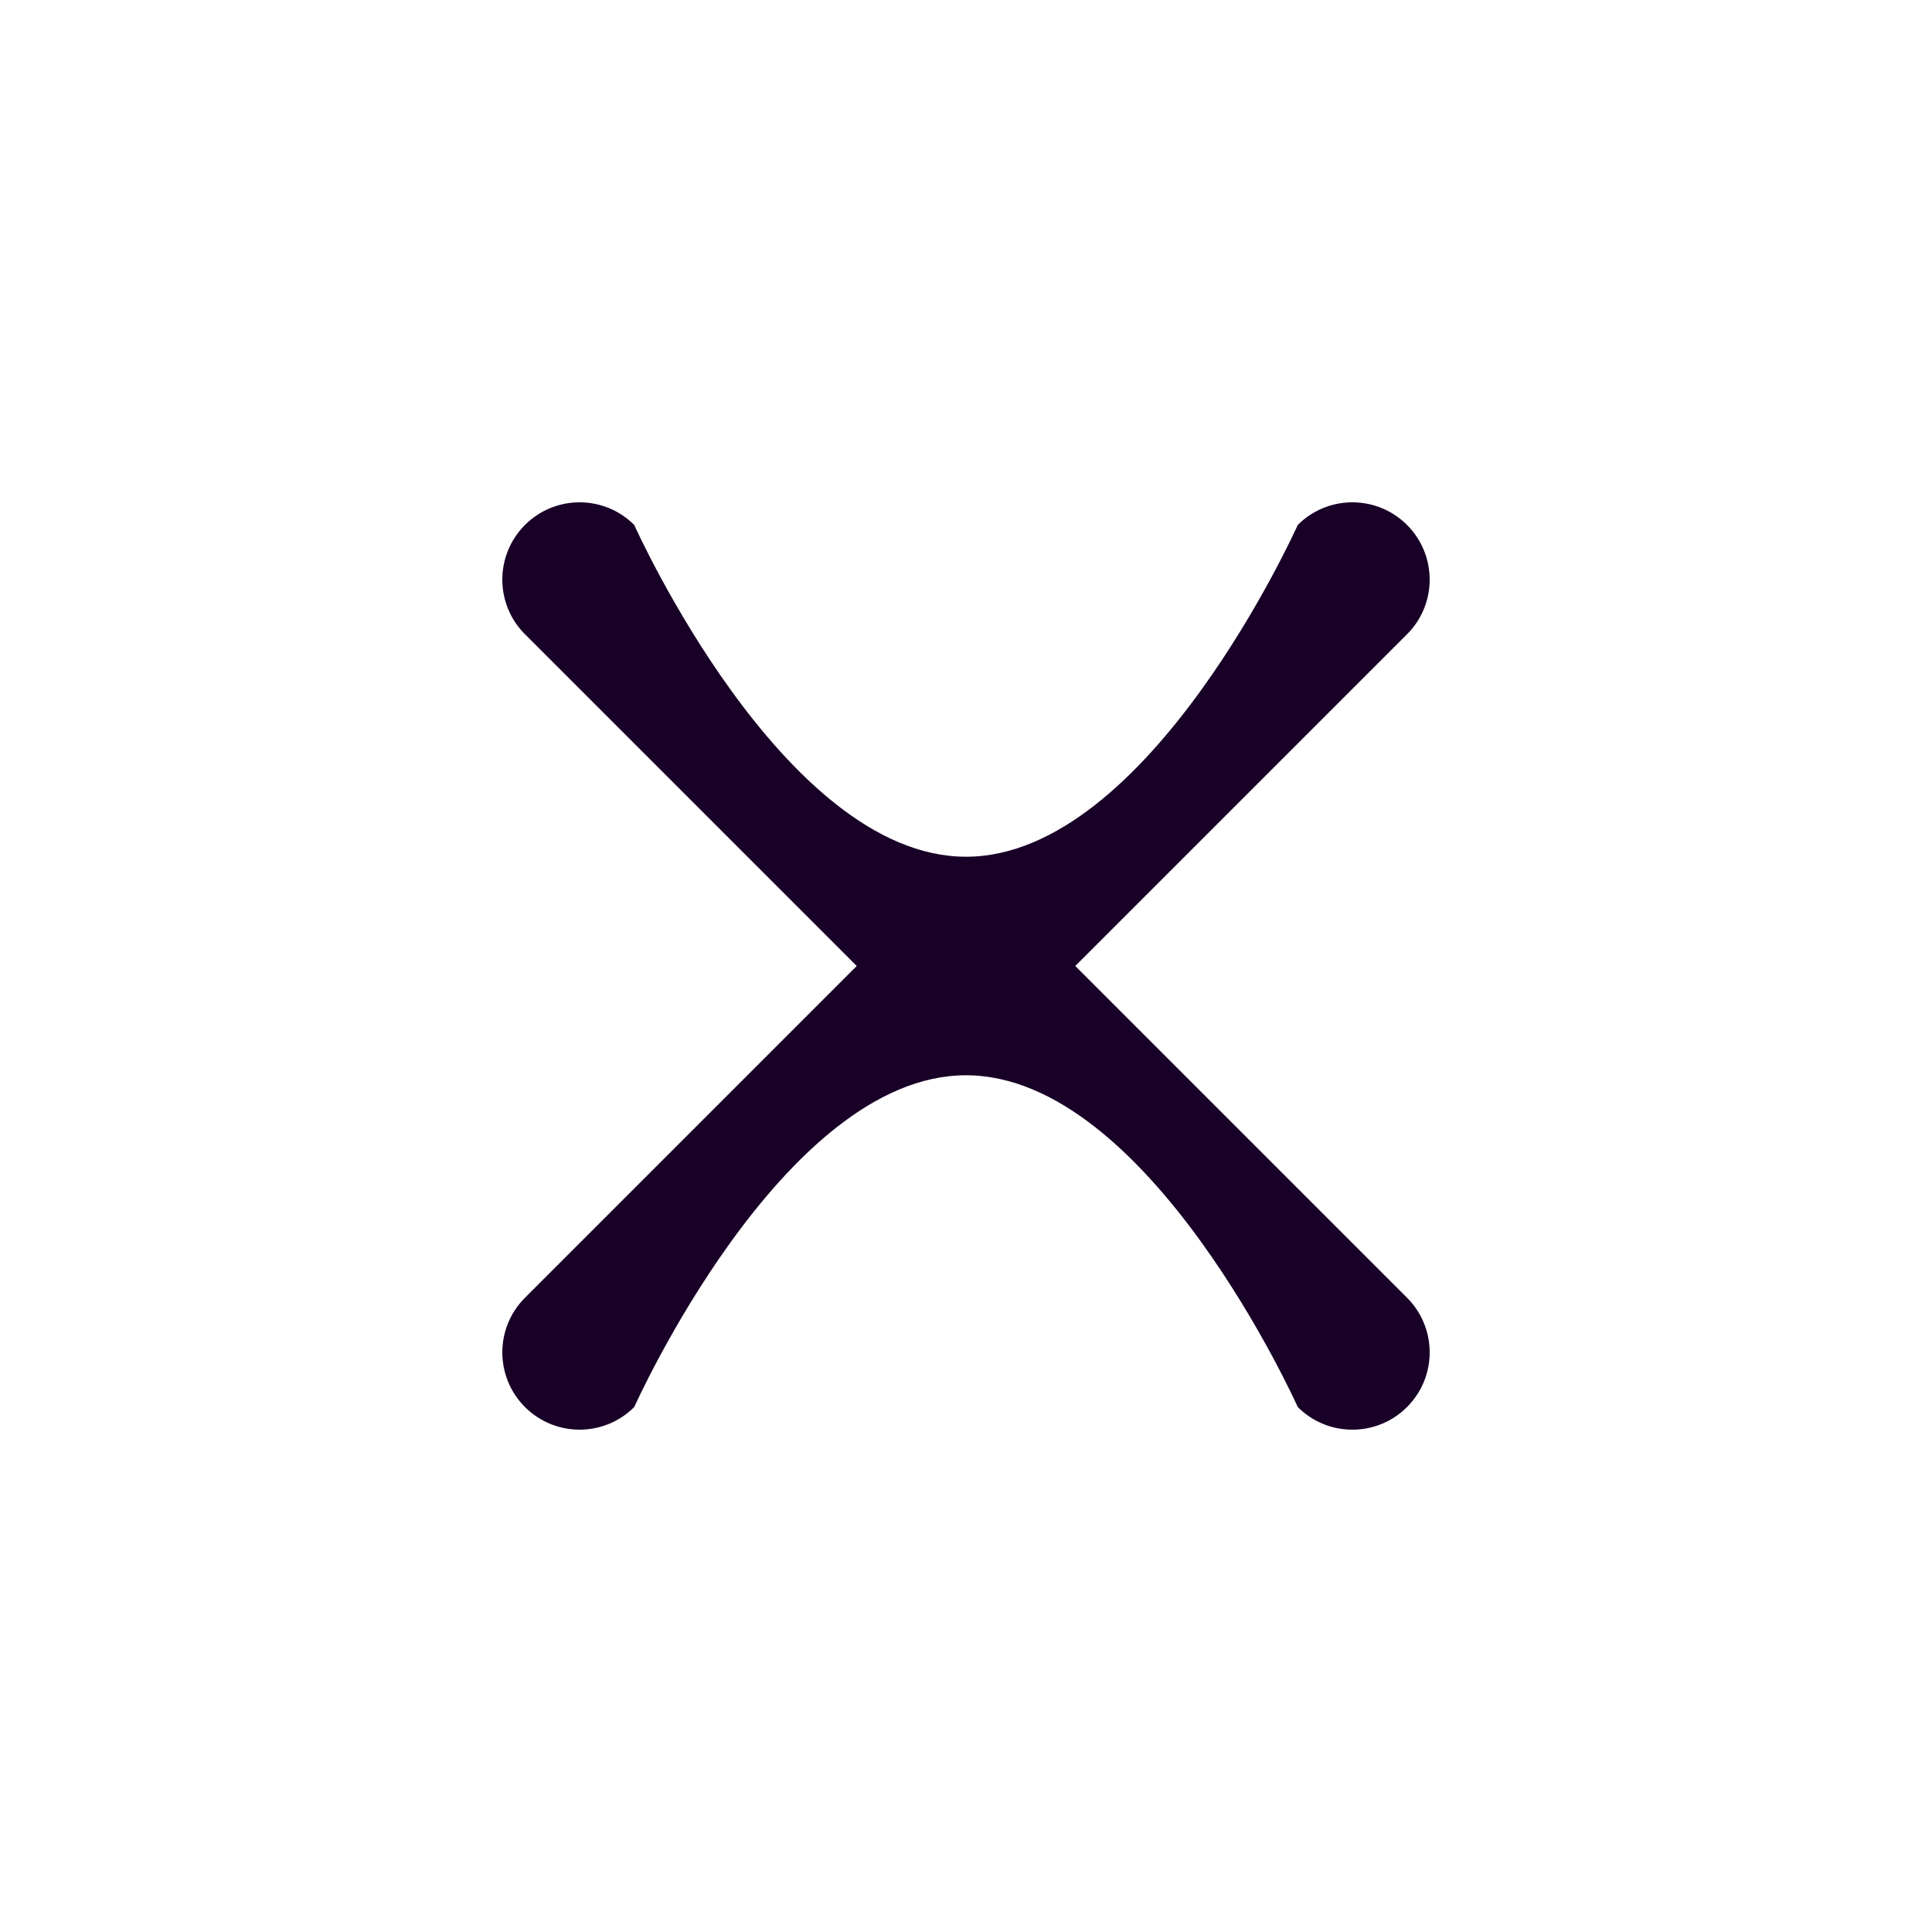 <svg width="200" height="200" viewBox="0 0 100 100" fill="none" xmlns="http://www.w3.org/2000/svg">
	<path d="M30 30L70 70ZM30 70L70 30Z" fill="#180027"/>
	<path d="M67.321 27.029C68.891 25.611 71.315 25.659 72.828 27.172C74.341 28.685 74.389 31.109 72.971 32.679L72.828 32.828L55.656 50L72.828 67.172L72.971 67.321C74.389 68.892 74.341 71.315 72.828 72.828C71.315 74.341 68.891 74.389 67.321 72.971L67.172 72.828C67.172 72.828 59.484 55.656 50 55.656C40.516 55.656 32.828 72.828 32.828 72.828C31.266 74.39 28.734 74.39 27.172 72.828C25.61 71.266 25.61 68.734 27.172 67.172L44.344 50L27.172 32.828L27.029 32.679C25.611 31.109 25.659 28.685 27.172 27.172C28.685 25.659 31.108 25.611 32.679 27.029L32.828 27.172C32.828 27.172 40.516 44.344 50 44.344C59.484 44.344 67.172 27.172 67.172 27.172L67.321 27.029Z" fill="#180027"/>
</svg>
